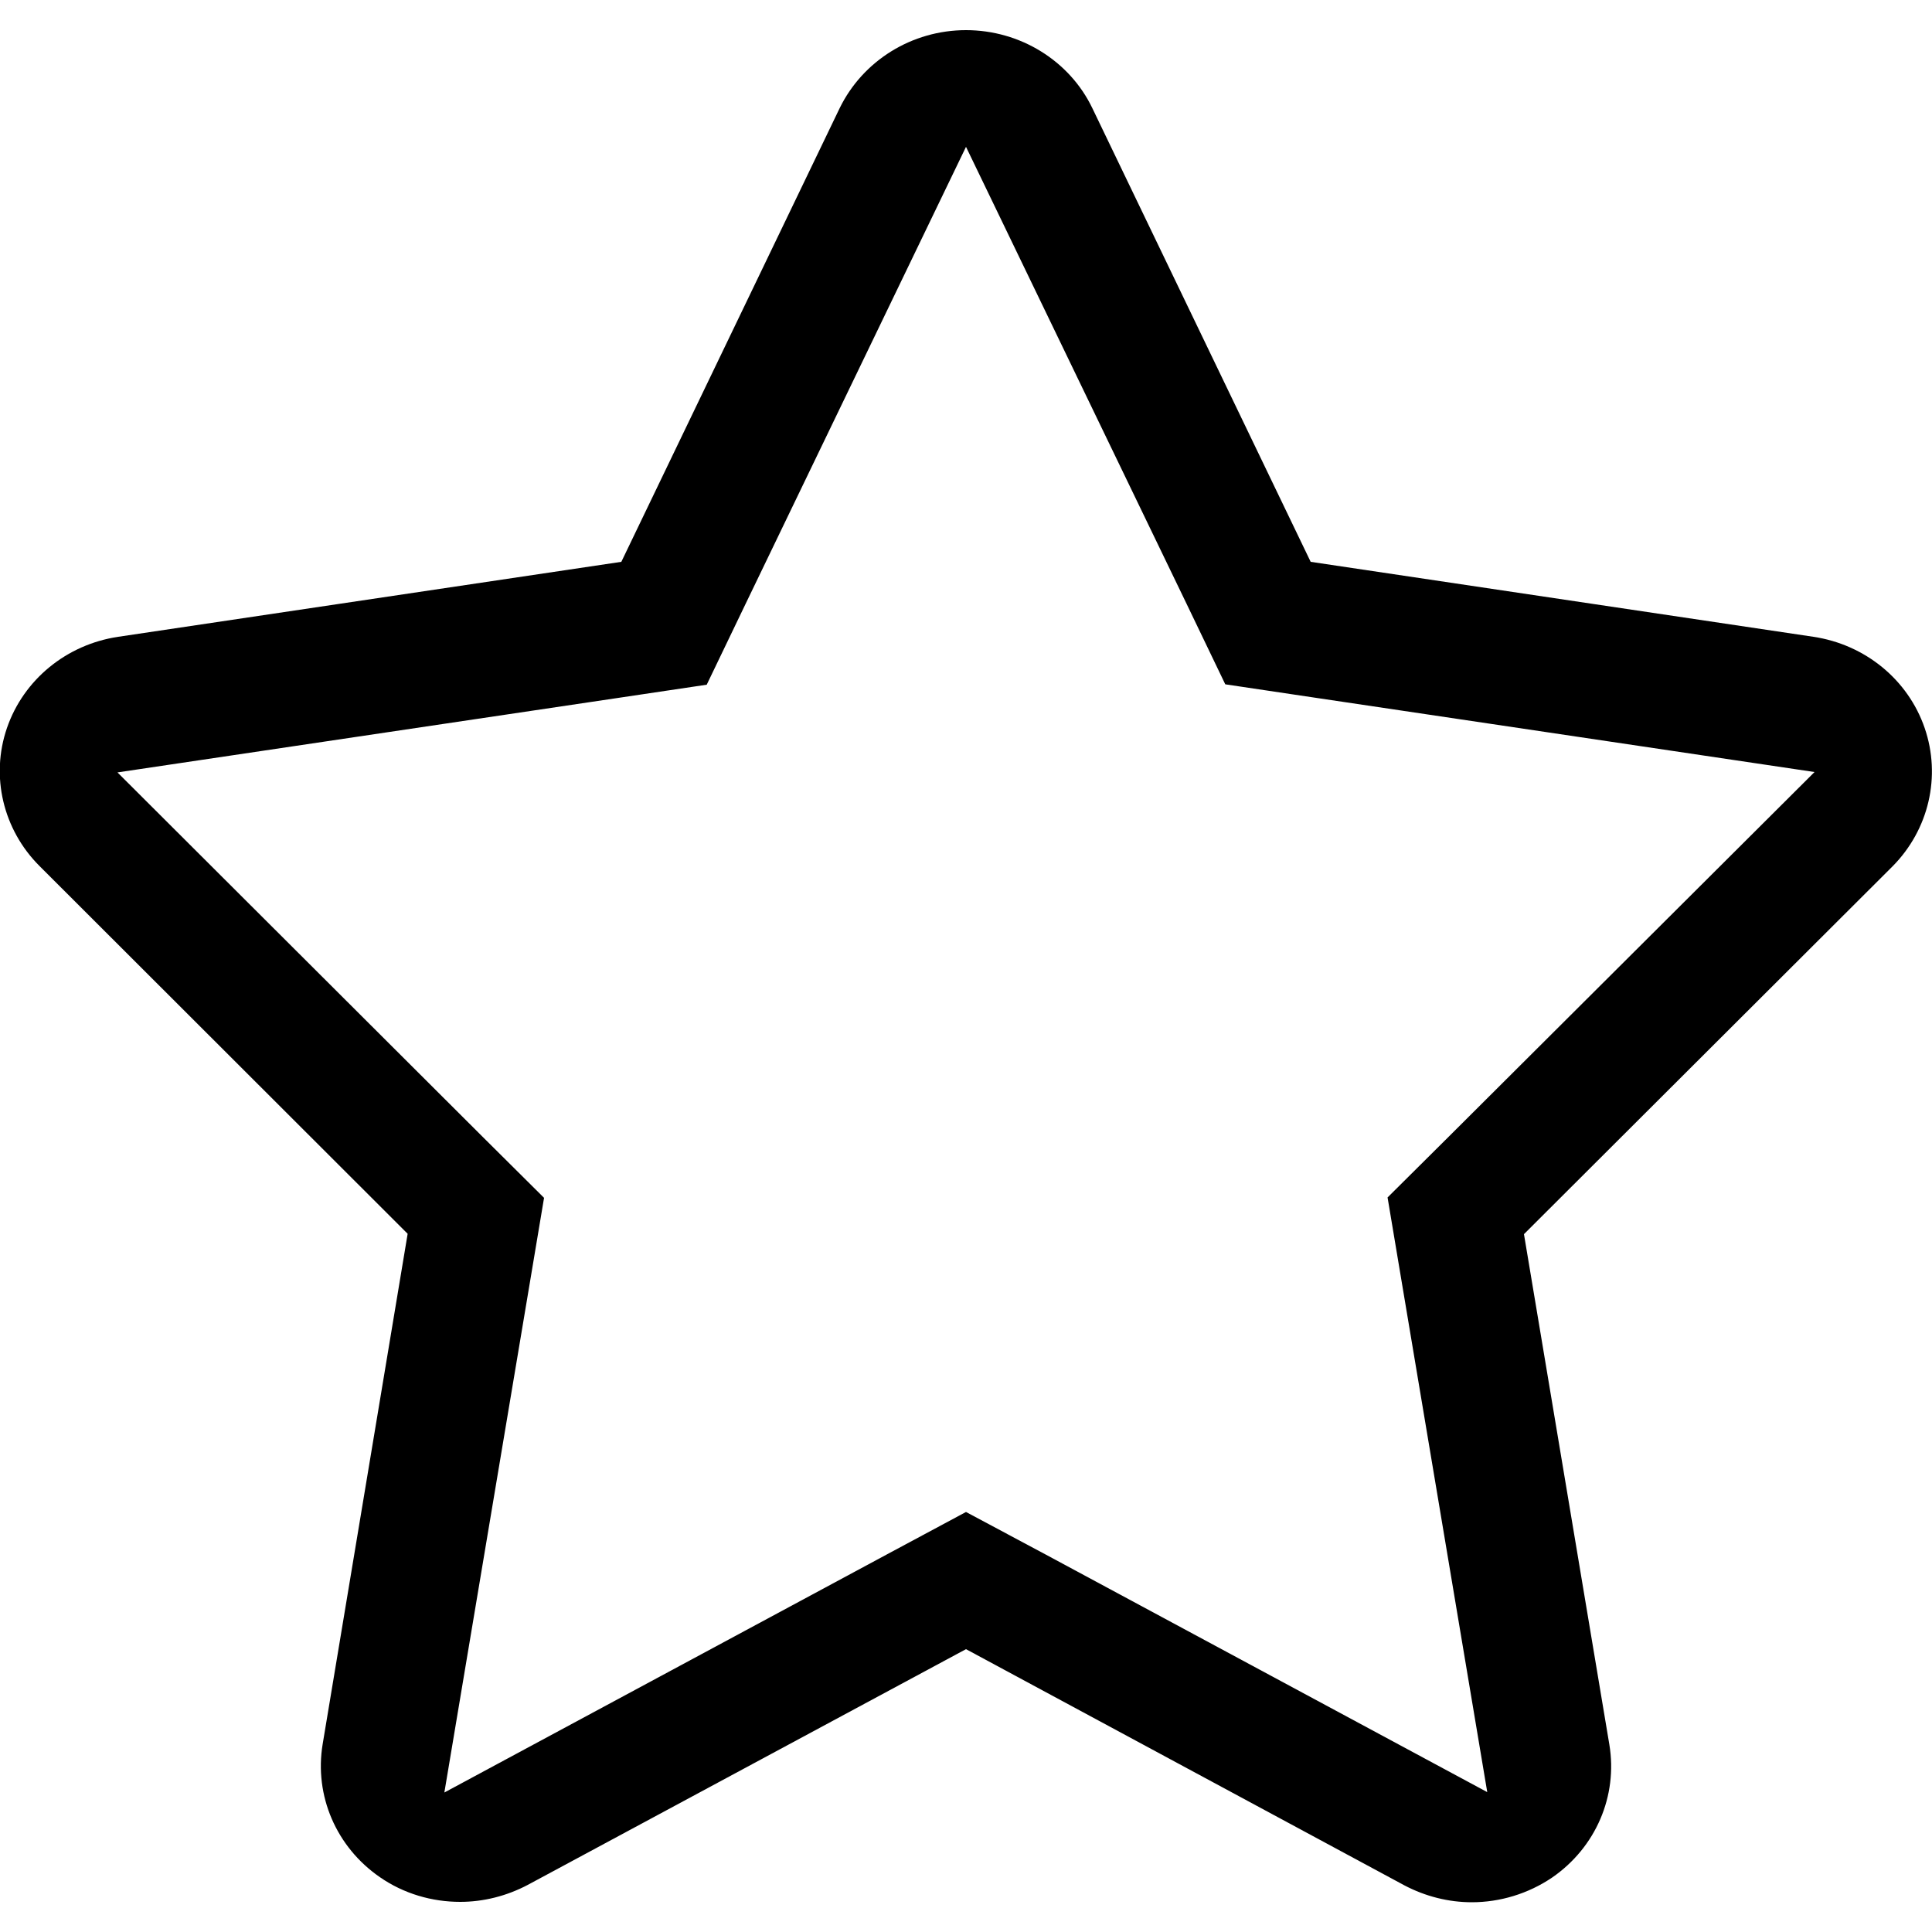 <?xml version="1.0" encoding="utf-8"?>
<!-- Generator: Adobe Illustrator 20.1.0, SVG Export Plug-In . SVG Version: 6.00 Build 0)  -->
<svg version="1.1" id="Arrow_1_" xmlns="http://www.w3.org/2000/svg" xmlns:xlink="http://www.w3.org/1999/xlink" x="0px" y="0px"
	 viewBox="0 0 500 500" style="enable-background:new 0 0 500 500;" xml:space="preserve">
<style type="text/css">
	.st0{fill:none;}
</style>
<g>
	<polygon class="st0" points="317.1,177.1 307.1,156.3 250,38 192.9,156.3 182.9,177.1 160.1,180.5 30.4,199.8 124.9,294.1 
		140.8,309.9 137.1,332.1 115,463.9 229.3,402.4 250,391.3 270.6,402.4 384.9,463.9 362.8,332.1 359.1,309.9 375,294.1 469.6,199.8 
		339.9,180.5 	"/>
	<path d="M498.1,188.4c-4.3-12.5-15.4-21.6-28.8-23.6l-130.1-19.4L282.7,28C276.8,15.7,264,7.8,250,7.8s-26.7,7.9-32.7,20.2
		l-56.5,117.4L30.6,164.8c-13.4,2-24.5,11.1-28.8,23.6s-1,26.3,8.4,35.7l95.3,95.2l-22,132.1c-2.2,13.3,3.5,26.6,14.8,34.4
		c6.2,4.3,13.5,6.4,20.8,6.4c6,0,12-1.5,17.5-4.4l113.4-61l113.4,61.1c5.5,2.9,11.5,4.4,17.5,4.4c7.3,0,14.6-2.2,20.8-6.4
		c11.3-7.8,17-21.1,14.8-34.4l-22.1-132.1l95.4-95.2C499.2,214.7,502.4,200.9,498.1,188.4z M375,294.1l-15.9,15.8l3.7,22.1
		l22.1,131.8l-114.3-61.5l-20.6-11l-20.7,11.1L115,463.9l22.1-131.8l3.7-22.1l-15.9-15.8l-94.5-94.3l129.7-19.3l22.8-3.4l10-20.8
		L250,38l57.1,118.3l10,20.8l22.8,3.4l129.7,19.3L375,294.1z"/>
</g>
</svg>
